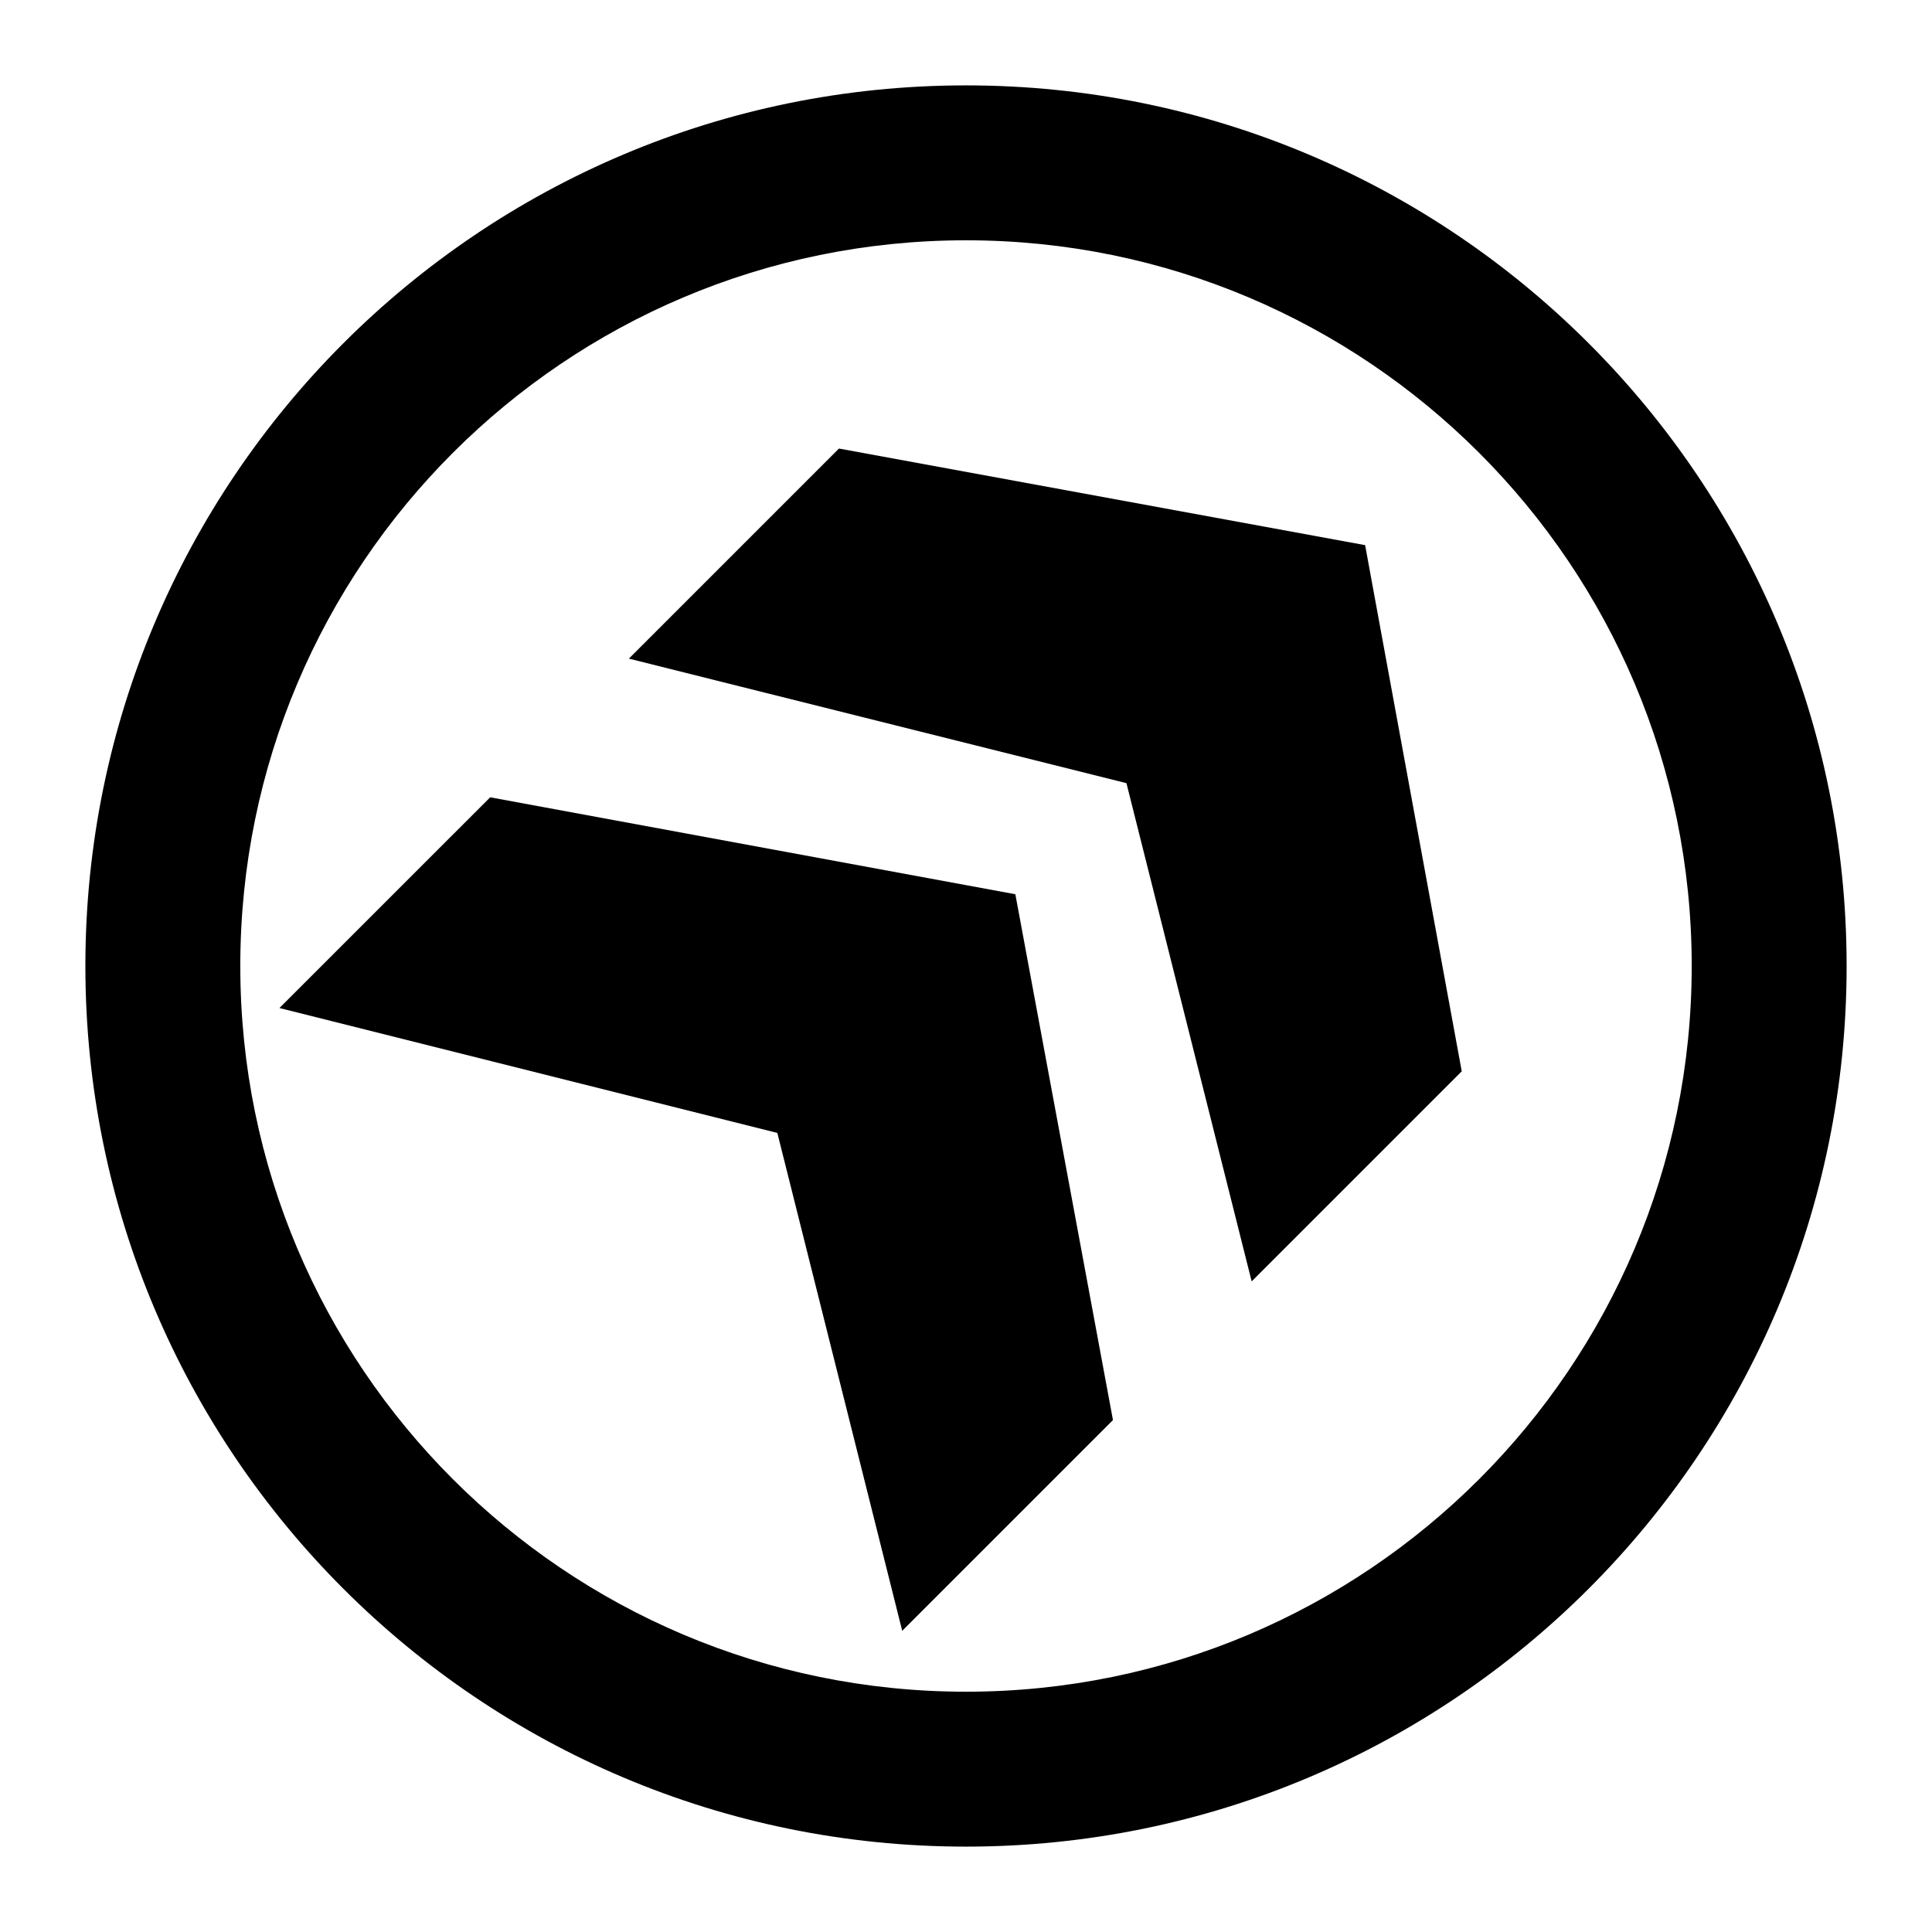 <?xml version="1.0" encoding="utf-8"?>
<!-- Generator: Adobe Illustrator 16.0.0, SVG Export Plug-In . SVG Version: 6.00 Build 0)  -->
<!DOCTYPE svg PUBLIC "-//W3C//DTD SVG 1.1//EN" "http://www.w3.org/Graphics/SVG/1.1/DTD/svg11.dtd">
<svg version="1.1" id="Layer_1" xmlns="http://www.w3.org/2000/svg" xmlns:xlink="http://www.w3.org/1999/xlink" x="0px" y="0px"
	 width="100%" height="100%" viewBox="0 0 72 72" enable-background="new 0 0 72 72" xml:space="preserve">
<g>
	<path  fill="black" d="M36,3.182C17.875,3.182,3.182,17.875,3.182,36S17.875,68.818,36,68.818
		S68.818,54.125,68.818,36S54.125,3.182,36,3.182z M36,63.045C21.063,63.045,8.955,50.937,8.955,36S21.063,8.955,36,8.955
		S63.045,21.063,63.045,36S50.937,63.045,36,63.045z"/>
	<polygon  fill="black" points="31.265,16.716 23.436,24.545 41.979,29.186 46.646,47.754 54.475,39.925 
		50.874,20.316 	"/>
	<polygon  fill="black" points="18.268,29.713 10.414,37.566 28.969,42.221 33.623,60.776 41.477,52.922 
		37.839,33.326 	"/>
</g>
</svg>
